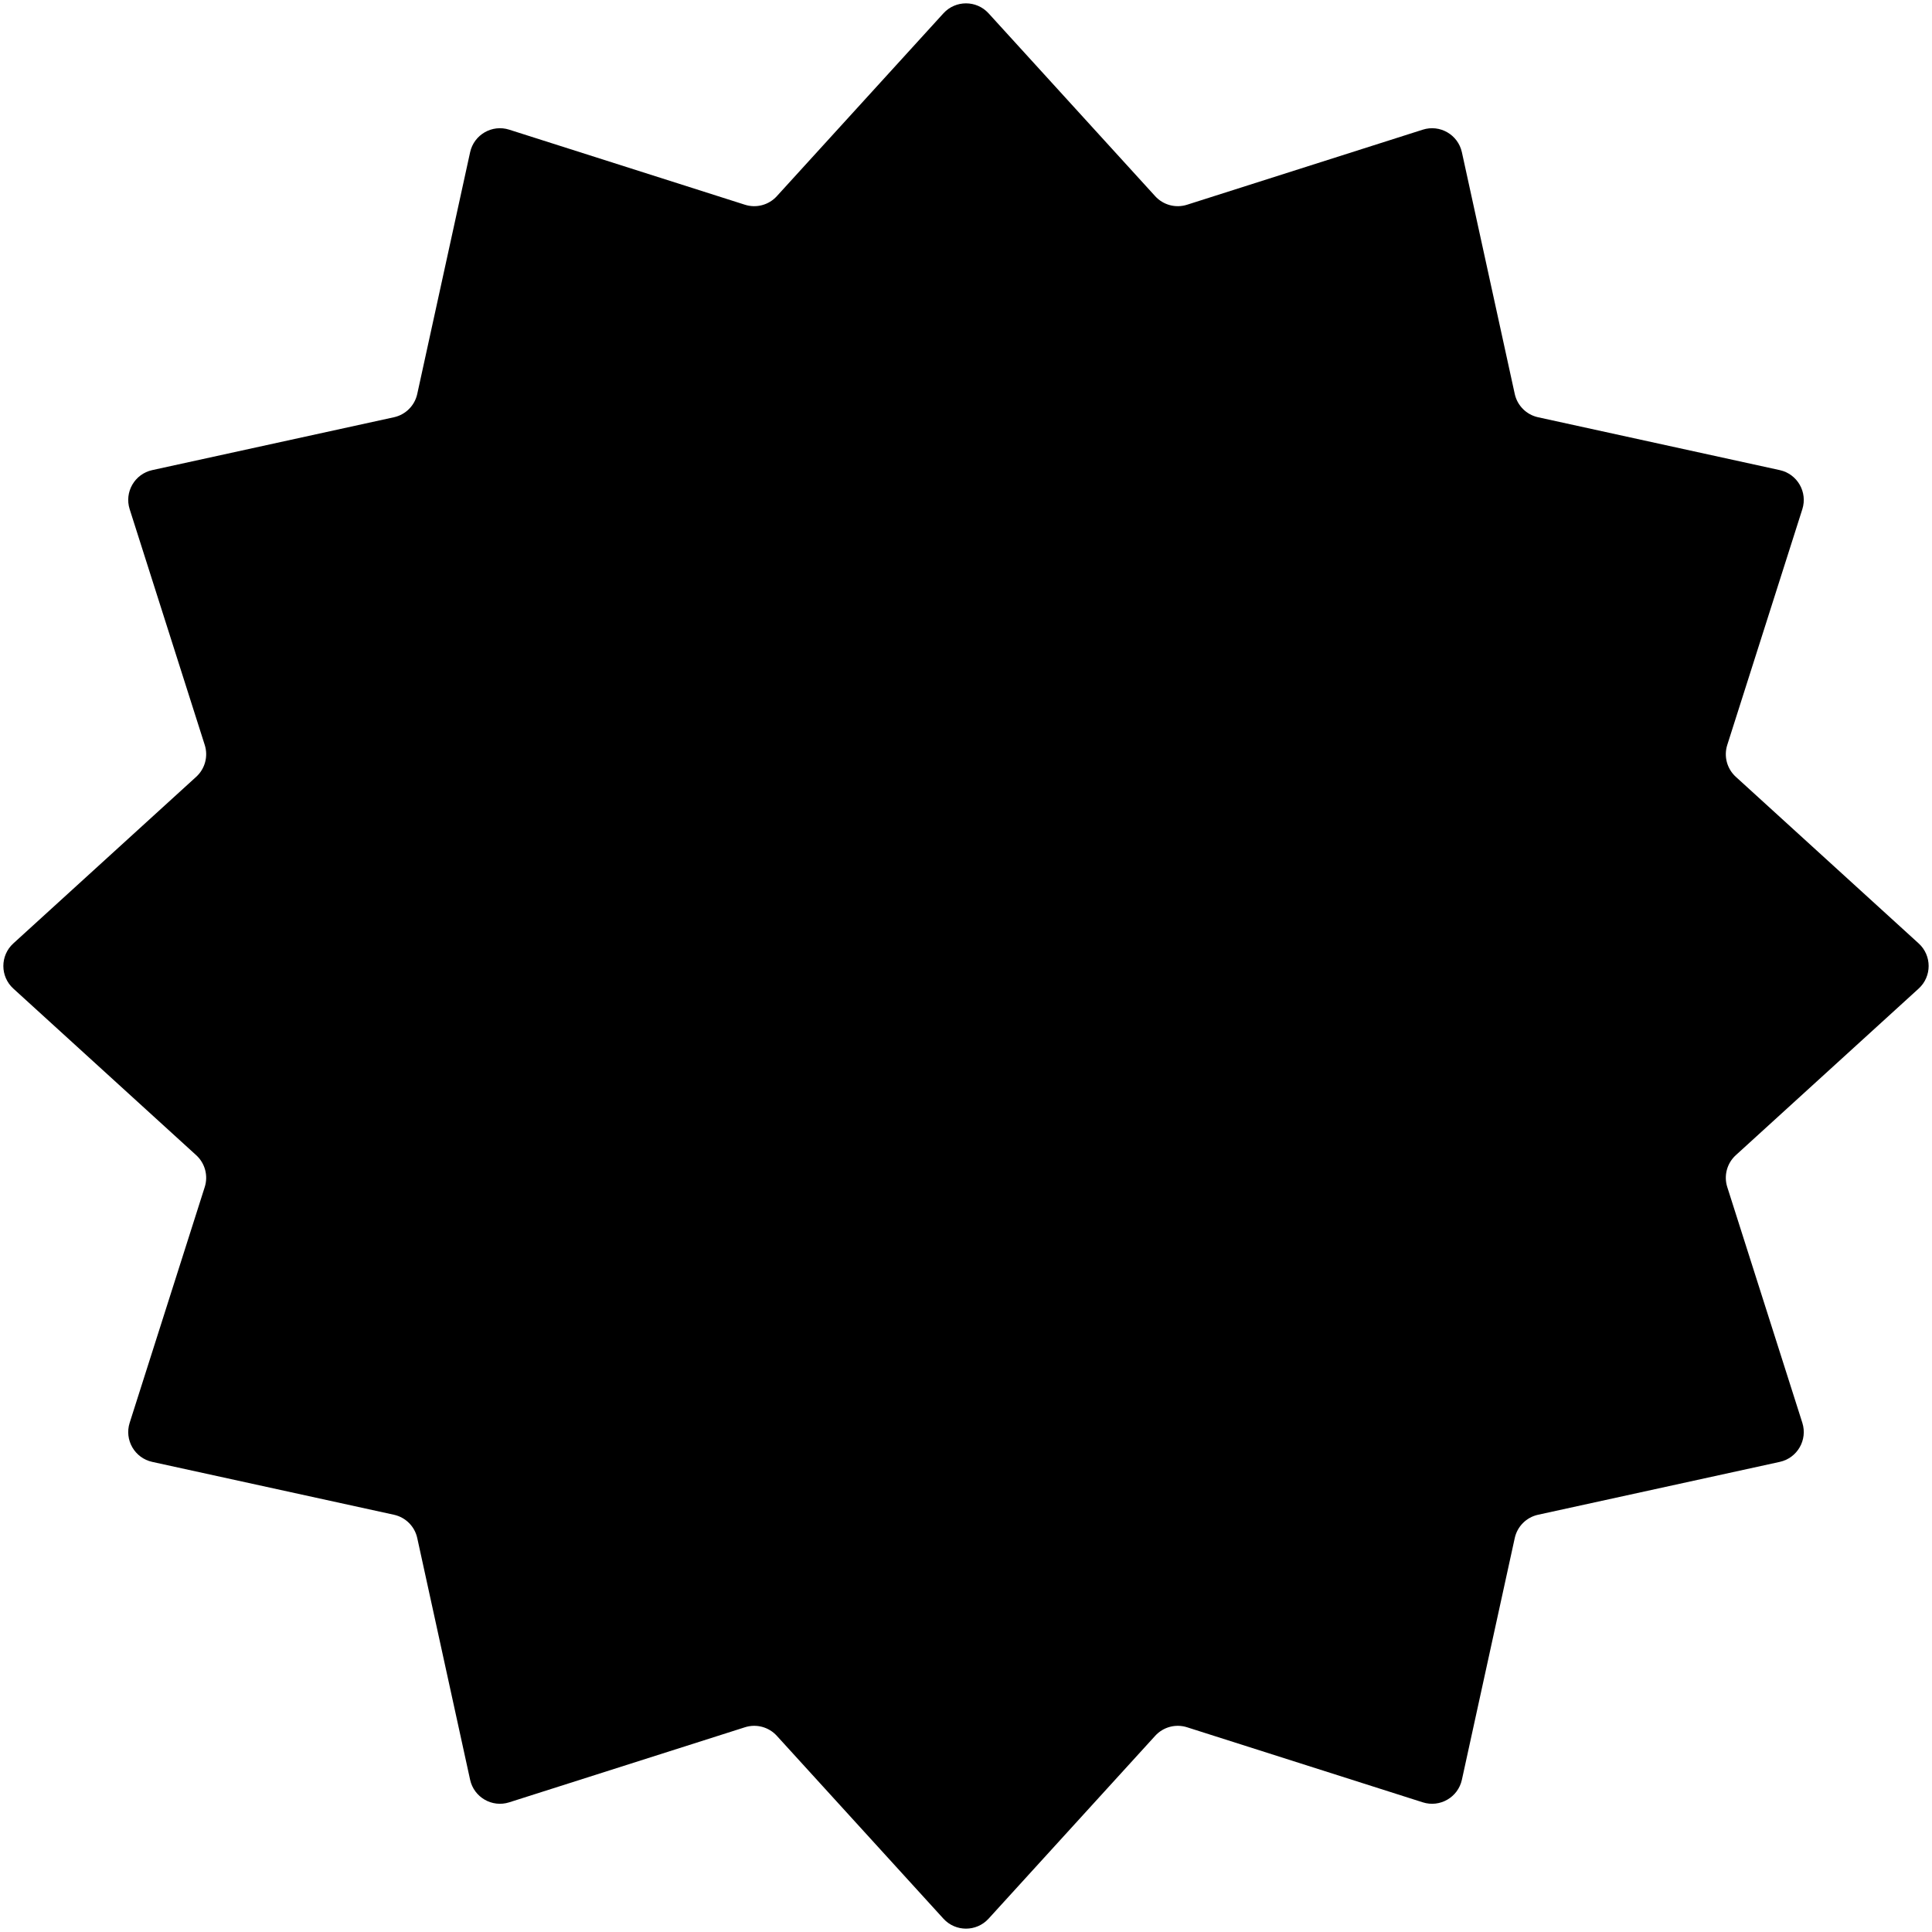 <svg width="506" height="506" viewBox="0 0 506 506" fill="none" xmlns="http://www.w3.org/2000/svg">
<path d="M247.086 3.491C250.26 0.008 255.74 0.008 258.914 3.491L302.552 51.387C304.657 53.698 307.915 54.571 310.893 53.622L372.633 33.962C377.123 32.532 381.869 35.273 382.876 39.875L396.72 103.174C397.388 106.228 399.772 108.613 402.826 109.28L466.125 123.124C470.727 124.131 473.468 128.877 472.038 133.367L452.378 195.107C451.429 198.085 452.302 201.343 454.613 203.448L502.509 247.086C505.992 250.26 505.992 255.74 502.509 258.914L454.613 302.552C452.302 304.657 451.429 307.915 452.378 310.893L472.038 372.633C473.468 377.123 470.727 381.869 466.125 382.876L402.826 396.72C399.772 397.388 397.388 399.772 396.72 402.826L382.876 466.125C381.869 470.727 377.123 473.468 372.633 472.038L310.893 452.378C307.915 451.429 304.657 452.302 302.552 454.613L258.914 502.509C255.74 505.992 250.26 505.992 247.086 502.509L203.448 454.613C201.343 452.302 198.085 451.429 195.107 452.378L133.367 472.038C128.877 473.468 124.131 470.727 123.124 466.125L109.28 402.826C108.613 399.772 106.228 397.388 103.174 396.72L39.875 382.876C35.273 381.869 32.532 377.123 33.962 372.633L53.622 310.893C54.571 307.915 53.698 304.657 51.387 302.552L3.491 258.914C0.008 255.74 0.008 250.26 3.491 247.086L51.387 203.448C53.698 201.343 54.571 198.085 53.622 195.107L33.962 133.367C32.532 128.877 35.273 124.131 39.875 123.124L103.174 109.28C106.228 108.613 108.613 106.228 109.28 103.174L123.124 39.875C124.131 35.273 128.877 32.532 133.367 33.962L195.107 53.622C198.085 54.571 201.343 53.698 203.448 51.387L247.086 3.491Z" fill="black"/>
</svg>
